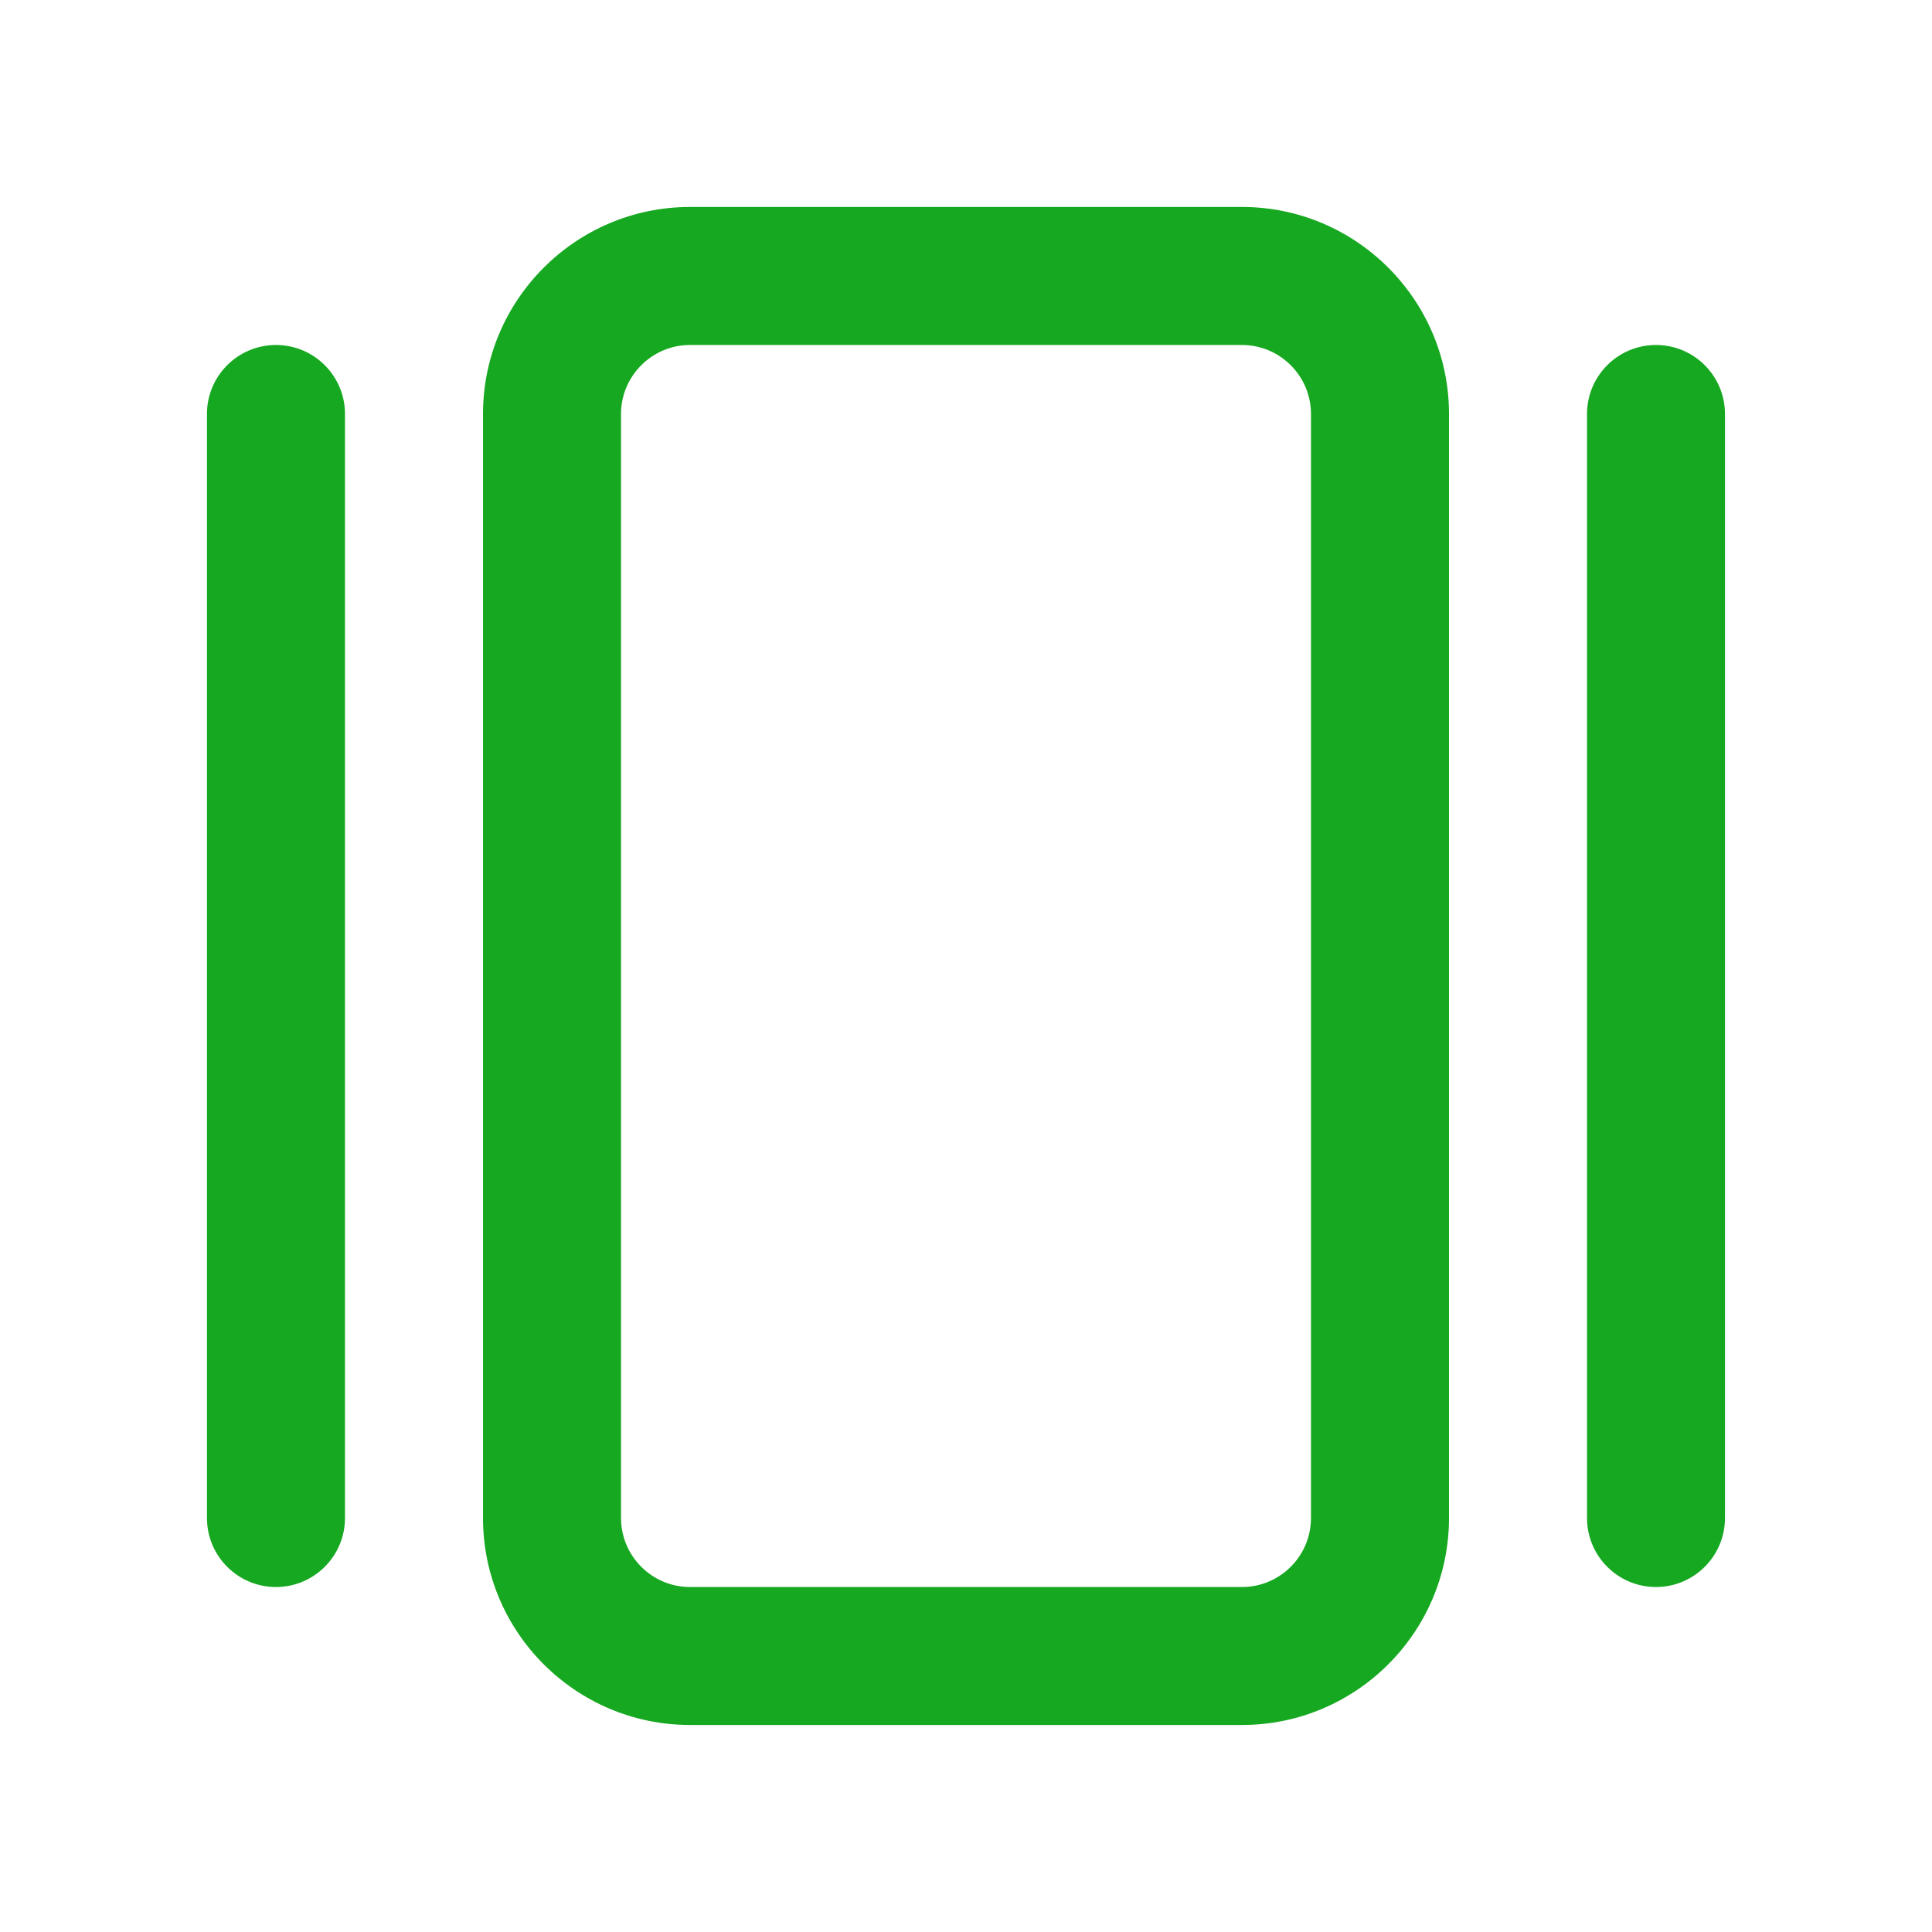 <svg width="32" height="32" viewBox="0 0 32 32" fill="none" xmlns="http://www.w3.org/2000/svg">
  <path
    d="M27.428 5.714C26.798 5.714 26.286 6.226 26.286 6.857V25.143C26.286 25.774 26.798 26.286 27.428 26.286C28.059 26.286 28.571 25.774 28.571 25.143V6.857C28.571 6.226 28.059 5.714 27.428 5.714ZM21.714 25.143C21.714 25.773 21.201 26.286 20.571 26.286H11.428C10.799 26.286 10.286 25.773 10.286 25.143V6.857C10.286 6.227 10.799 5.714 11.428 5.714H20.571C21.201 5.714 21.714 6.227 21.714 6.857V25.143ZM20.571 3.428H11.428C9.538 3.428 8 4.967 8 6.857V25.143C8 27.033 9.538 28.571 11.428 28.571H20.571C22.462 28.571 24 27.033 24 25.143V6.857C24 4.967 22.462 3.428 20.571 3.428ZM4.571 5.714C3.94 5.714 3.428 6.226 3.428 6.857V25.143C3.428 25.774 3.94 26.286 4.571 26.286C5.202 26.286 5.714 25.774 5.714 25.143V6.857C5.714 6.226 5.202 5.714 4.571 5.714Z"
    fill="#16a820"></path>
</svg>